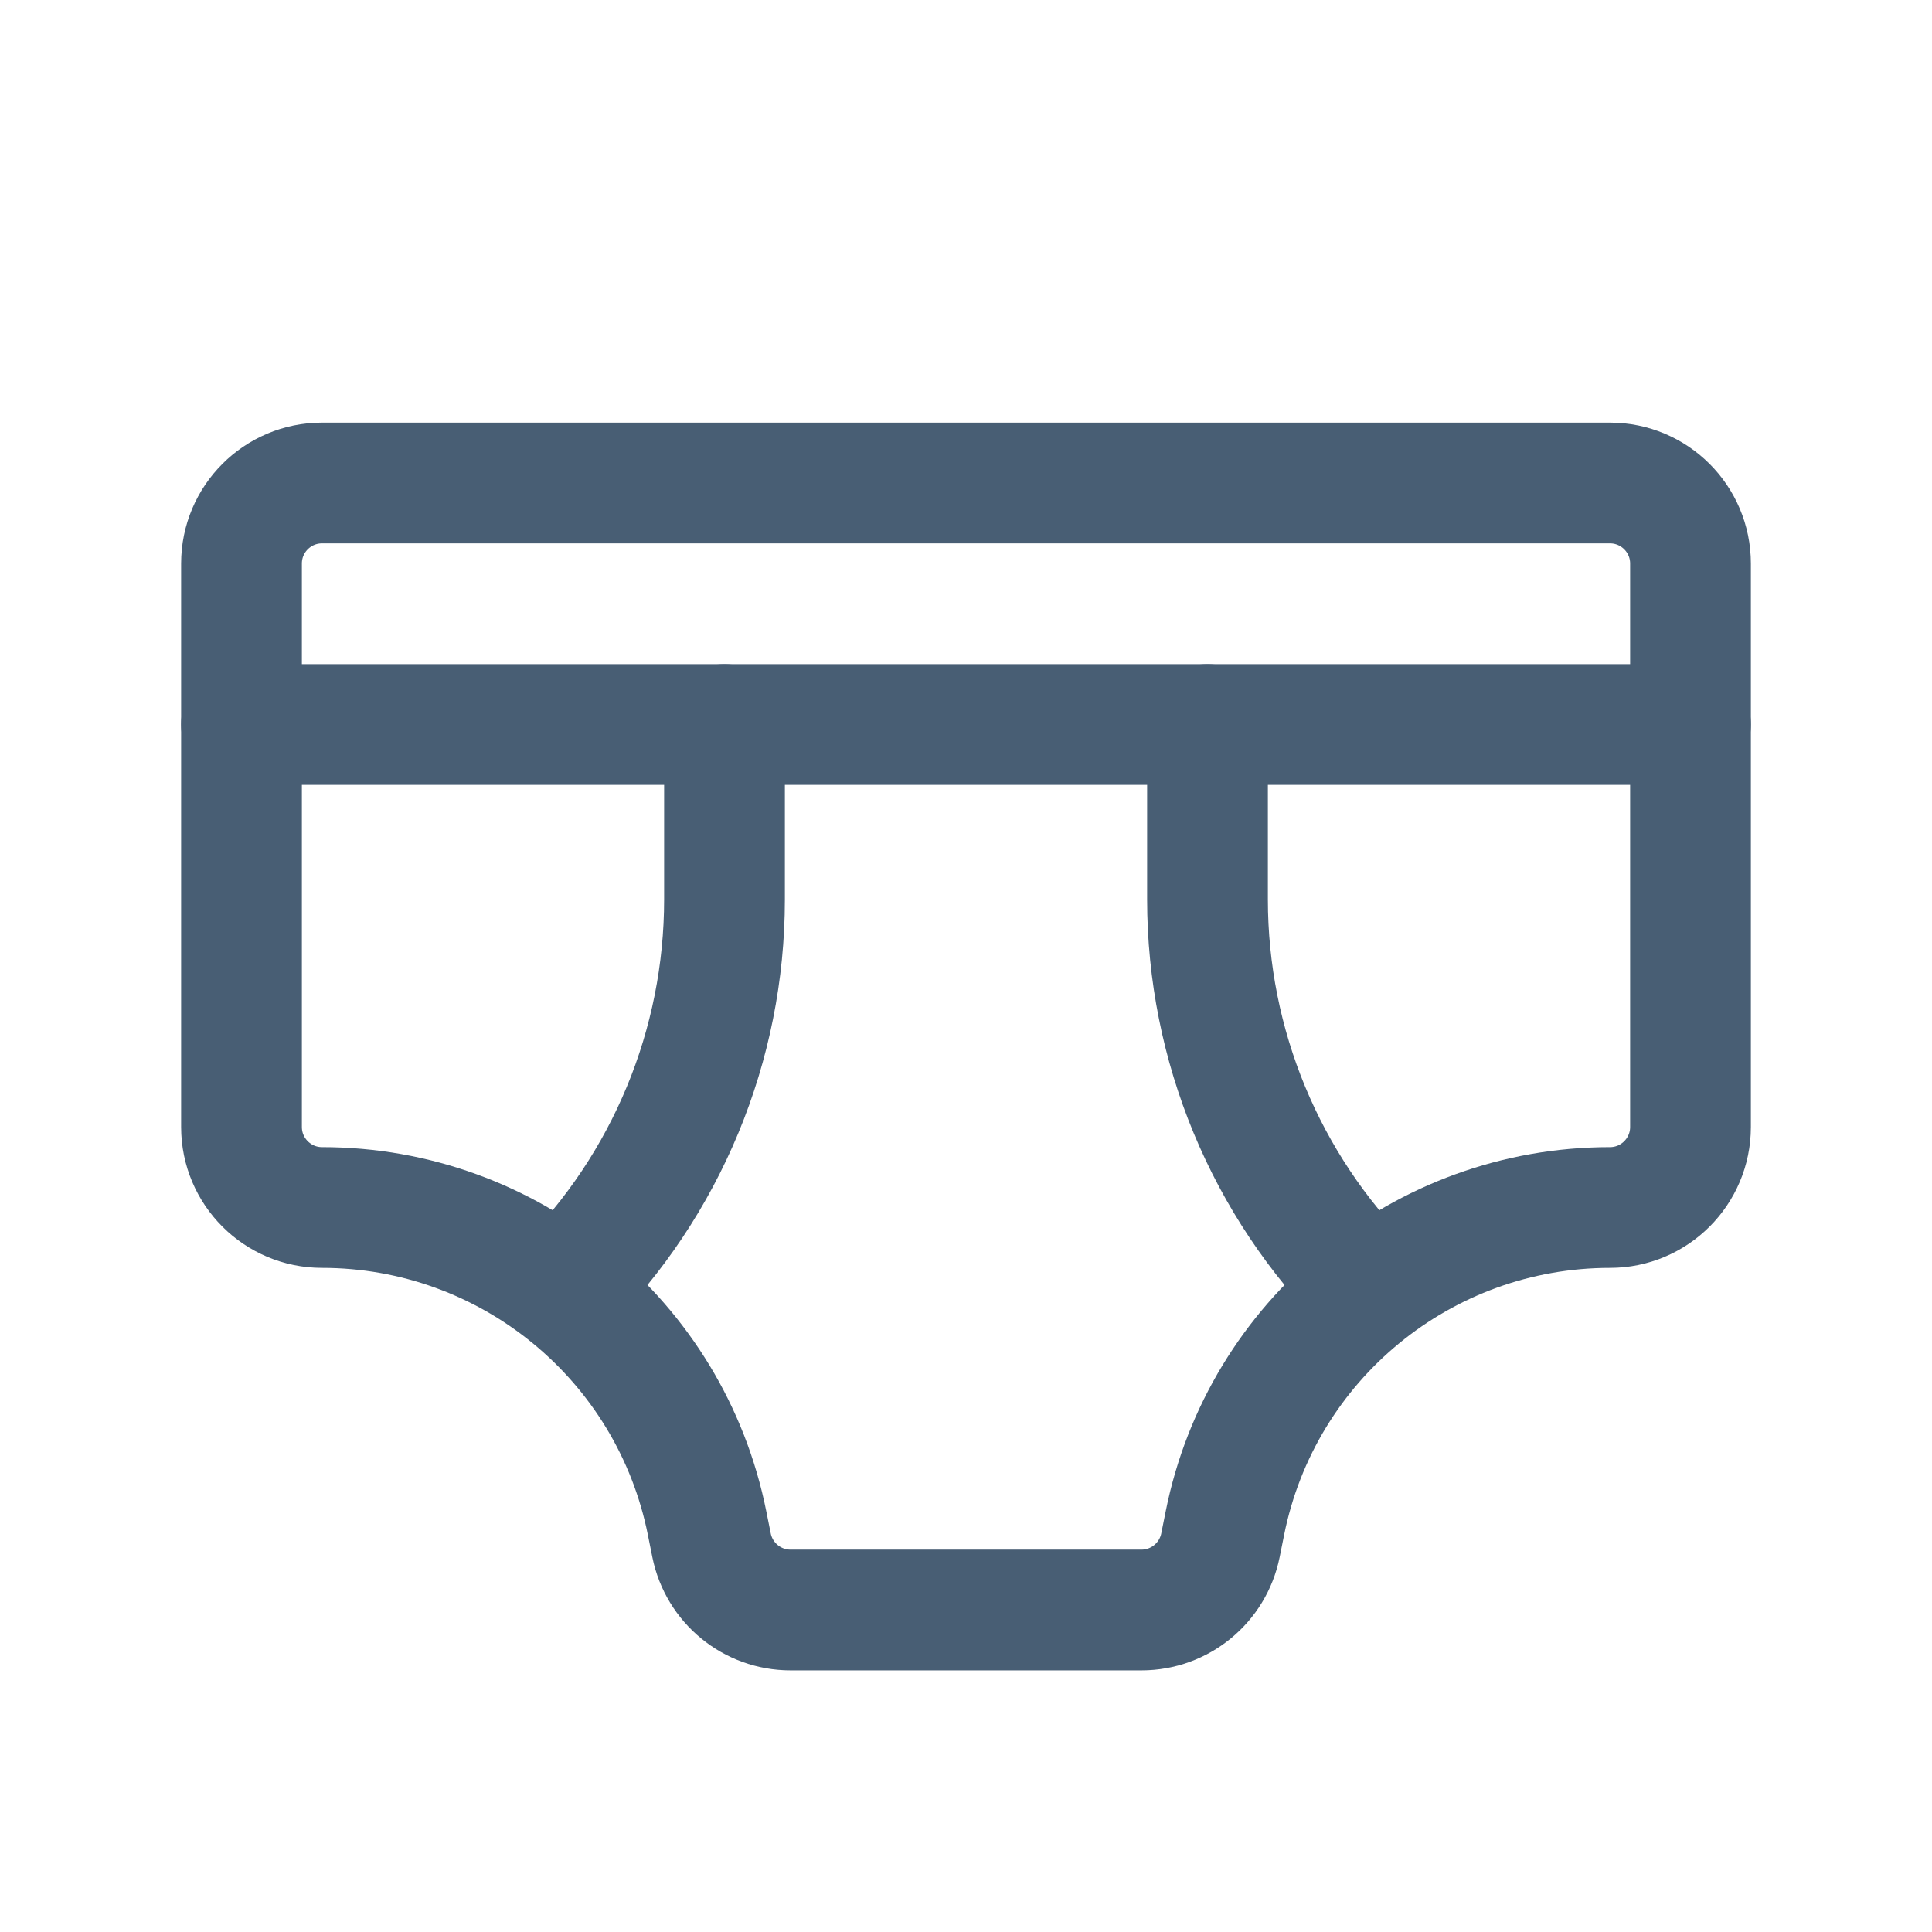 <svg width="24" height="24" viewBox="0 0 24 24" fill="none" xmlns="http://www.w3.org/2000/svg">
<path fill-rule="evenodd" clip-rule="evenodd" d="M9.82 20H14.18C14.657 20 15.067 19.663 15.161 19.196L15.216 18.922C15.672 16.642 17.674 15 20 15V15C20.552 15 21 14.552 21 14V7C21 6.448 20.552 6 20 6H4C3.448 6 3 6.448 3 7V14C3 14.552 3.448 15 4 15V15C6.326 15 8.328 16.642 8.784 18.922L8.839 19.196C8.933 19.663 9.343 20 9.82 20Z" stroke="#485E74" stroke-width="1.5" stroke-linecap="round" stroke-linejoin="round"/>
<path d="M21 9H3" stroke="#485E74" stroke-width="1.5" stroke-linecap="round" stroke-linejoin="round"/>
<path d="M17 16V16C15.719 14.719 15 12.983 15 11.172V9" stroke="#485E74" stroke-width="1.5" stroke-linecap="round" stroke-linejoin="round"/>
<path d="M7 16V16C8.281 14.719 9 12.983 9 11.172V9" stroke="#485E74" stroke-width="1.5" stroke-linecap="round" stroke-linejoin="round"/>
</svg>
